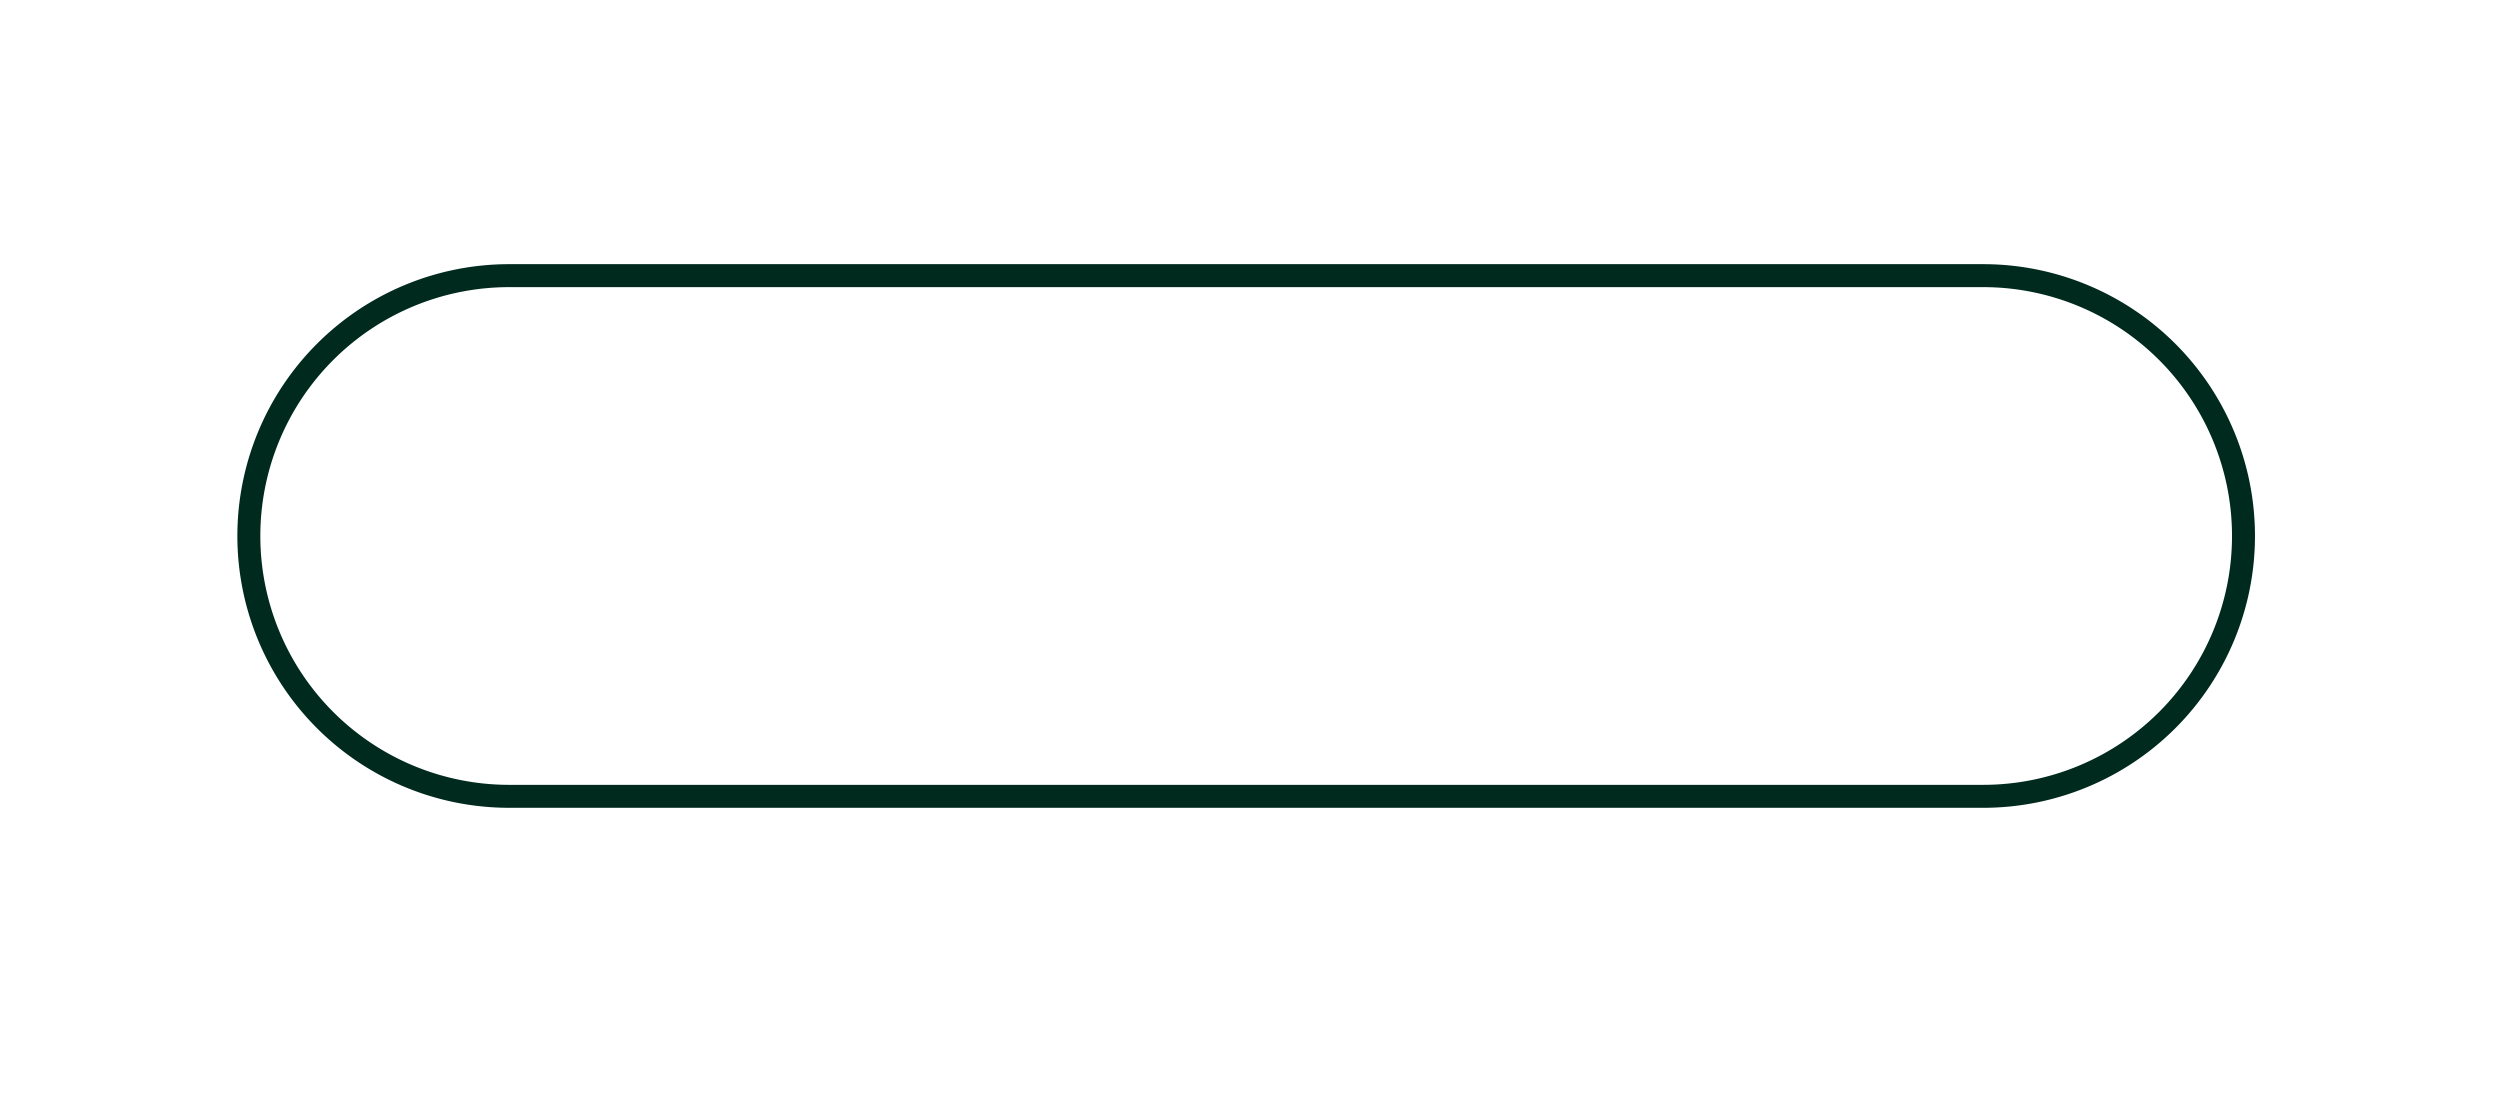 <svg id="Layer_1" data-name="Layer 1" xmlns="http://www.w3.org/2000/svg" viewBox="0 0 653 290"><defs><style>.cls-1{fill:#002a1e;}</style></defs><path class="cls-1" d="M518,75a65,65,0,0,1,0,130H133a65,65,0,0,1,0-130H518m0-6H133a71,71,0,0,0-71,71h0a71,71,0,0,0,71,71H518a71,71,0,0,0,71-71h0a71,71,0,0,0-71-71Z"/></svg>